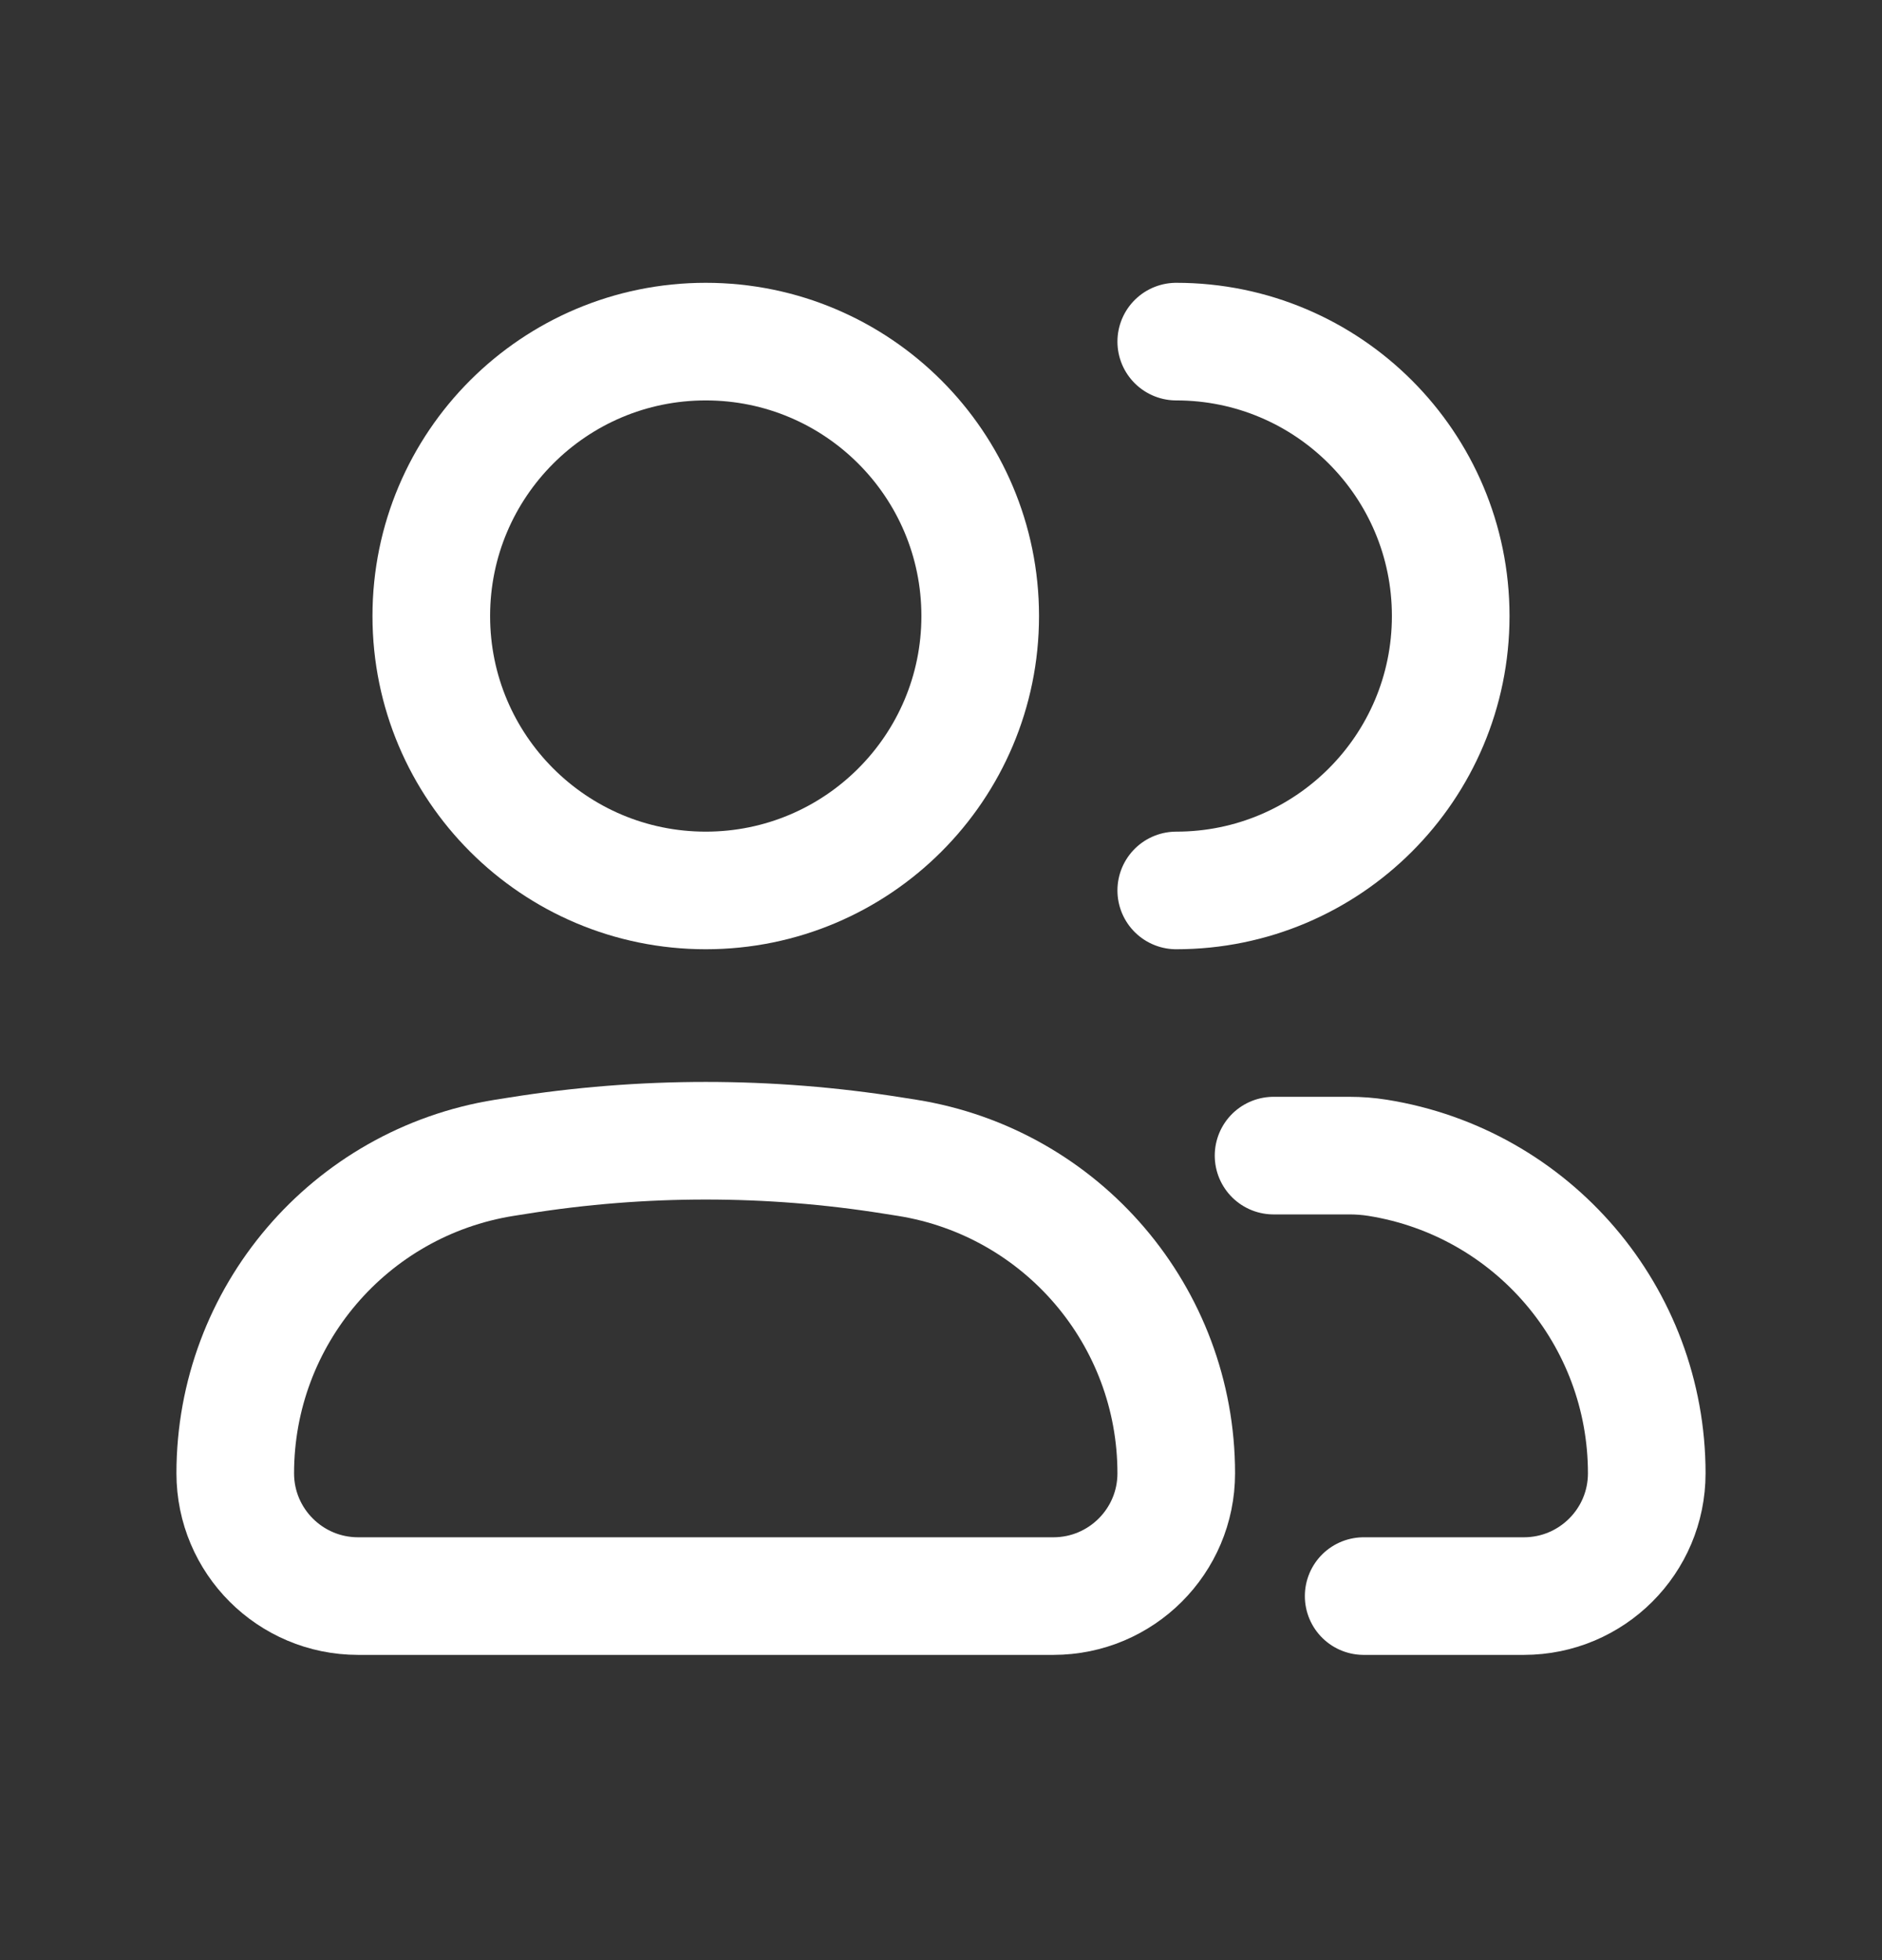 <svg width="24" height="25" viewBox="0 0 24 25" fill="none" xmlns="http://www.w3.org/2000/svg">
<rect x="0" y="0" width="24" height="25" fill="#333333" stroke="none"/>
<path d="M3 18.791C3 16.788 4.455 15.083 6.432 14.767L6.61 14.739C8.193 14.486 9.807 14.486 11.39 14.739L11.568 14.767C13.545 15.083 15 16.788 15 18.791C15 19.656 14.298 20.357 13.433 20.357H4.567C3.702 20.357 3 19.656 3 18.791Z" stroke="white" stroke-width="1.5"/>
<path d="M12.5 7.857C12.5 9.79 10.933 11.357 9 11.357C7.067 11.357 5.5 9.79 5.5 7.857C5.5 5.924 7.067 4.357 9 4.357C10.933 4.357 12.5 5.924 12.5 7.857Z" stroke="white" stroke-width="1.5"/>
<path d="M15 11.357C16.933 11.357 18.5 9.79 18.5 7.857C18.5 5.924 16.933 4.357 15 4.357M17.39 20.357H19.433C20.298 20.357 21 19.656 21 18.791C21 16.788 19.545 15.083 17.568 14.767V14.767C17.449 14.748 17.329 14.739 17.209 14.739C16.89 14.739 16.79 14.739 16.241 14.739" stroke="white" stroke-width="1.5" stroke-linecap="round"/>
</svg>
